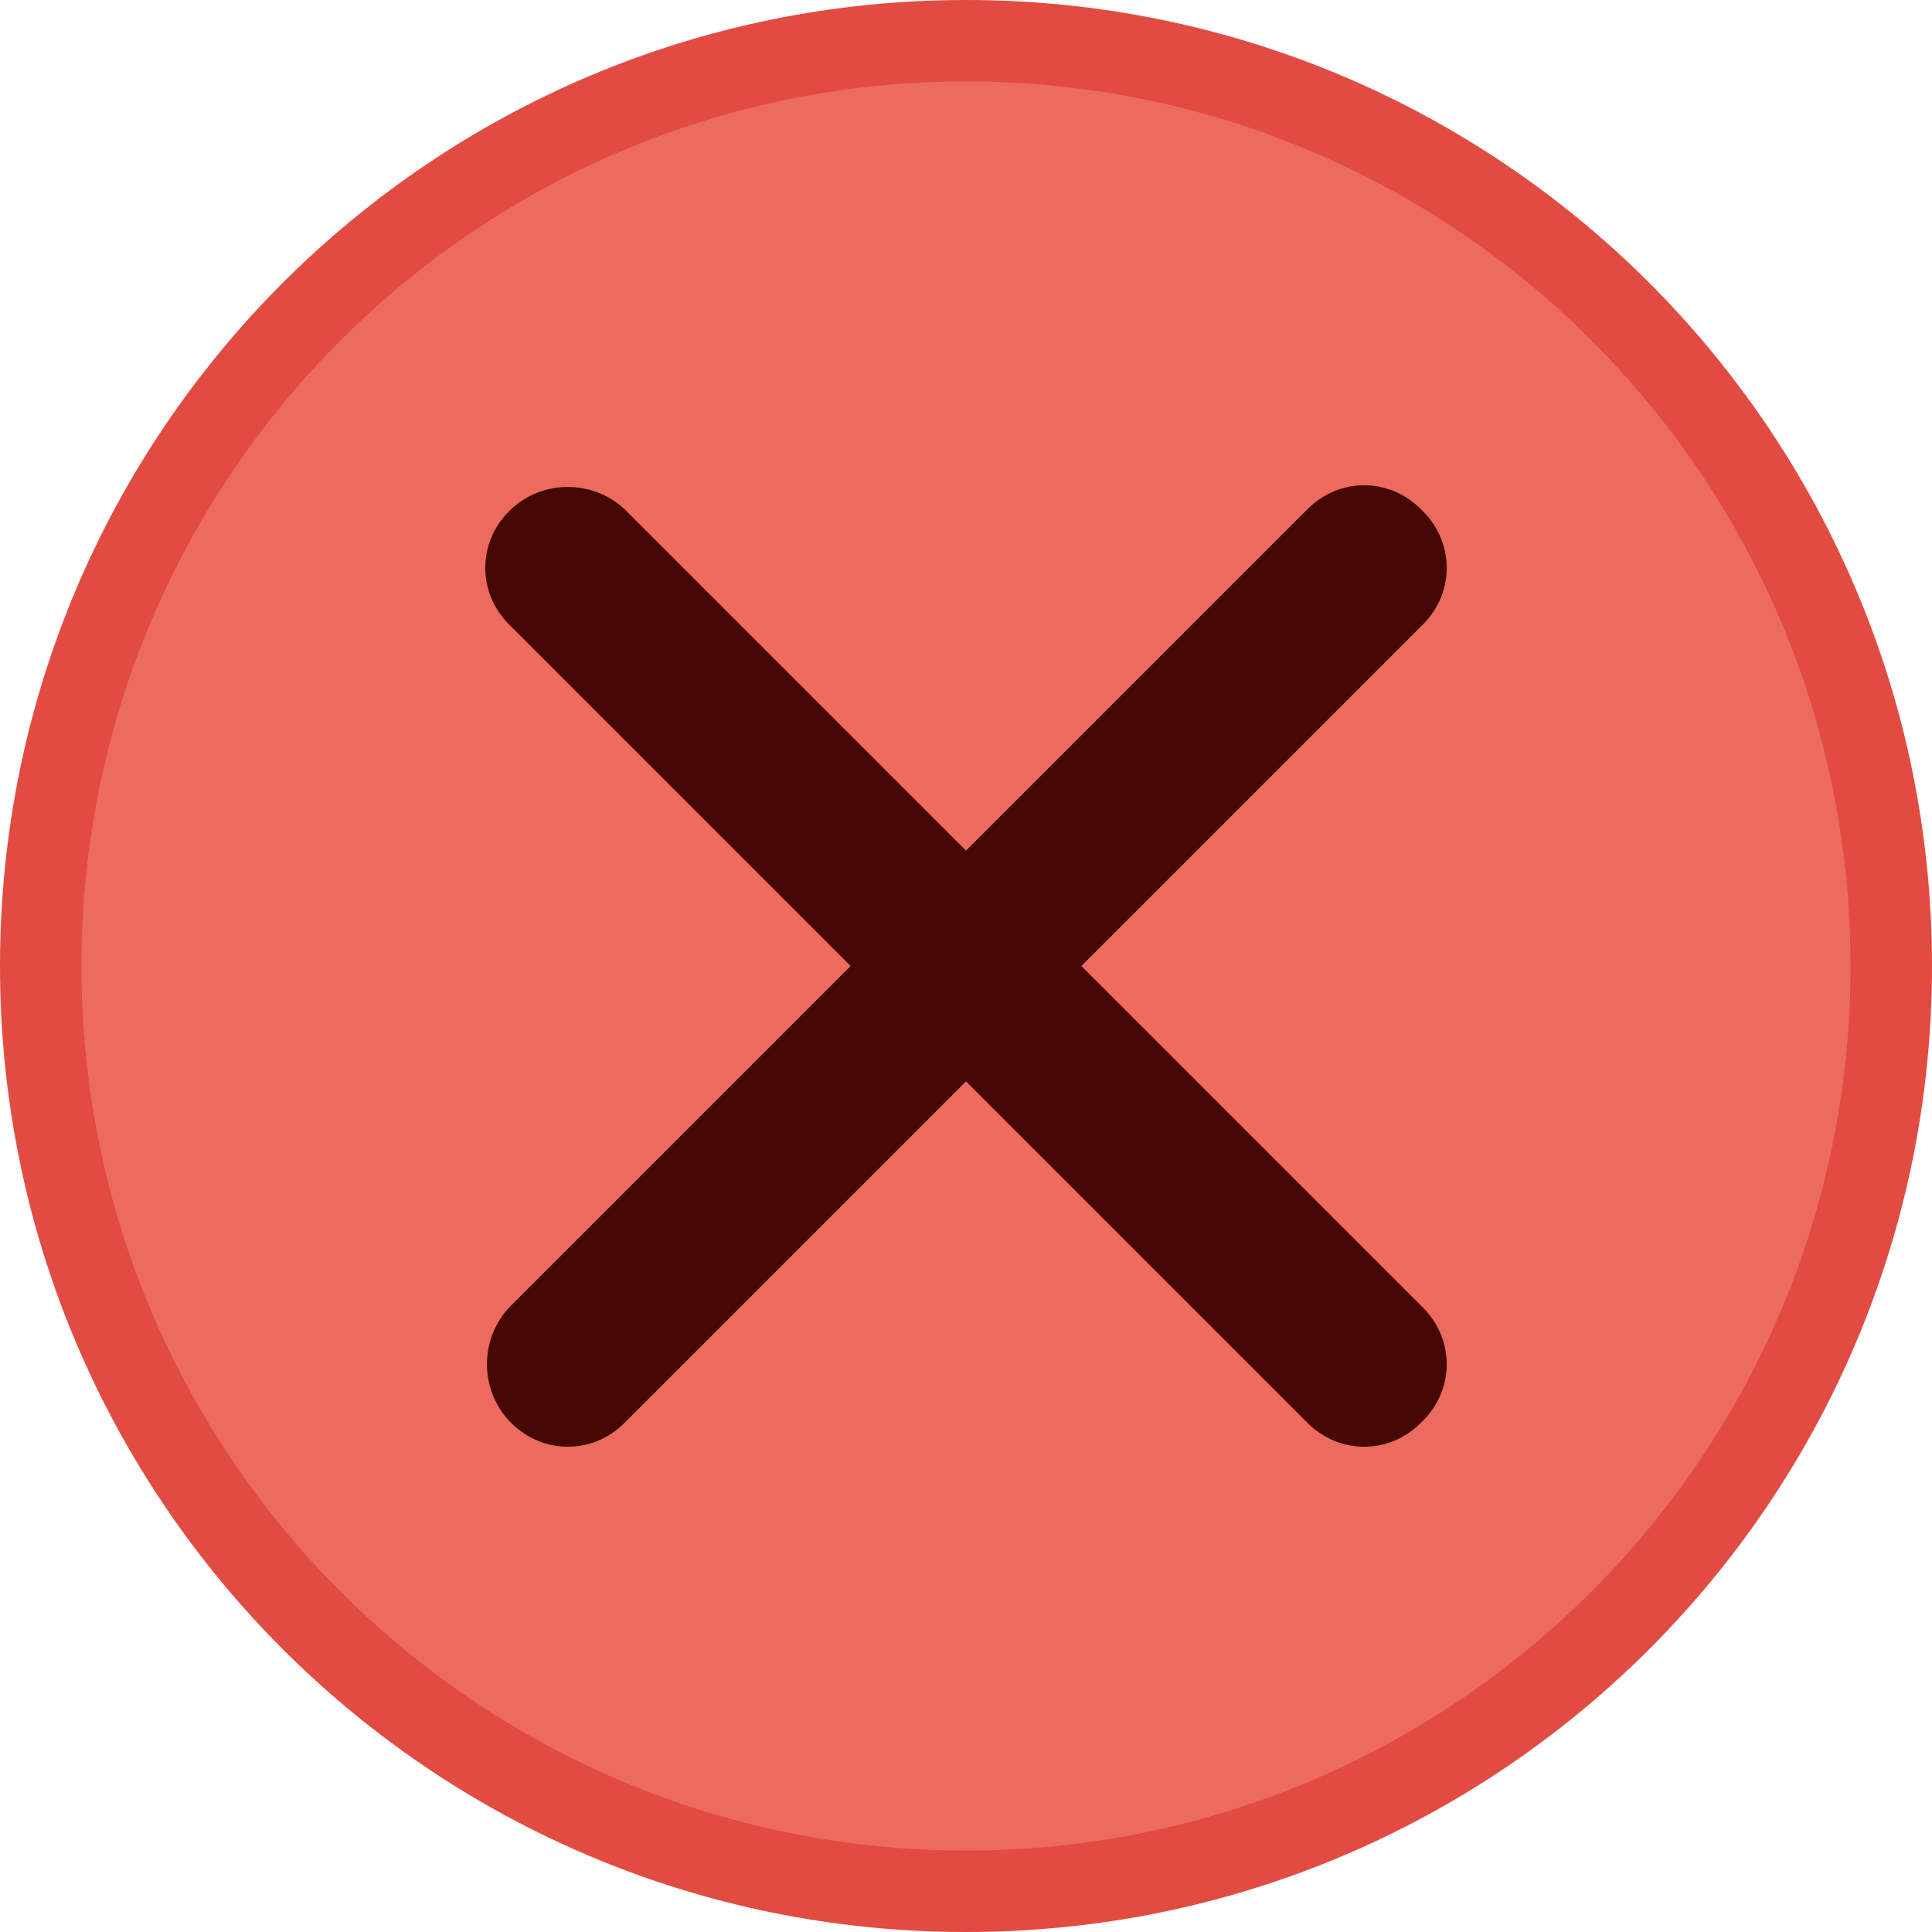 <svg enable-background="new 0 0 85.4 85.4" viewBox="0 0 85.4 85.4" xmlns="http://www.w3.org/2000/svg"><g clip-rule="evenodd" fill-rule="evenodd"><path d="m42.7 85.4c23.6 0 42.7-19.1 42.7-42.7s-19.1-42.7-42.7-42.7-42.7 19.1-42.7 42.7 19.1 42.7 42.7 42.7z" fill="#e24b41"/><path d="m42.7 81.8c21.6 0 39.1-17.5 39.1-39.1s-17.5-39.1-39.1-39.1-39.1 17.5-39.1 39.1 17.5 39.1 39.1 39.1z" fill="#ed6a5f"/><g fill="#460804"><path d="m22.5 57.8 35.3-35.3c1.4-1.4 3.6-1.4 5 0l.1.1c1.4 1.4 1.4 3.6 0 5l-35.3 35.3c-1.4 1.4-3.6 1.4-5 0l-.1-.1c-1.3-1.4-1.3-3.6 0-5z"/><path d="m27.6 22.5 35.3 35.3c1.4 1.4 1.4 3.6 0 5l-.1.1c-1.4 1.4-3.6 1.4-5 0l-35.3-35.3c-1.4-1.4-1.4-3.6 0-5l.1-.1c1.4-1.3 3.6-1.3 5 0z"/></g></g></svg>